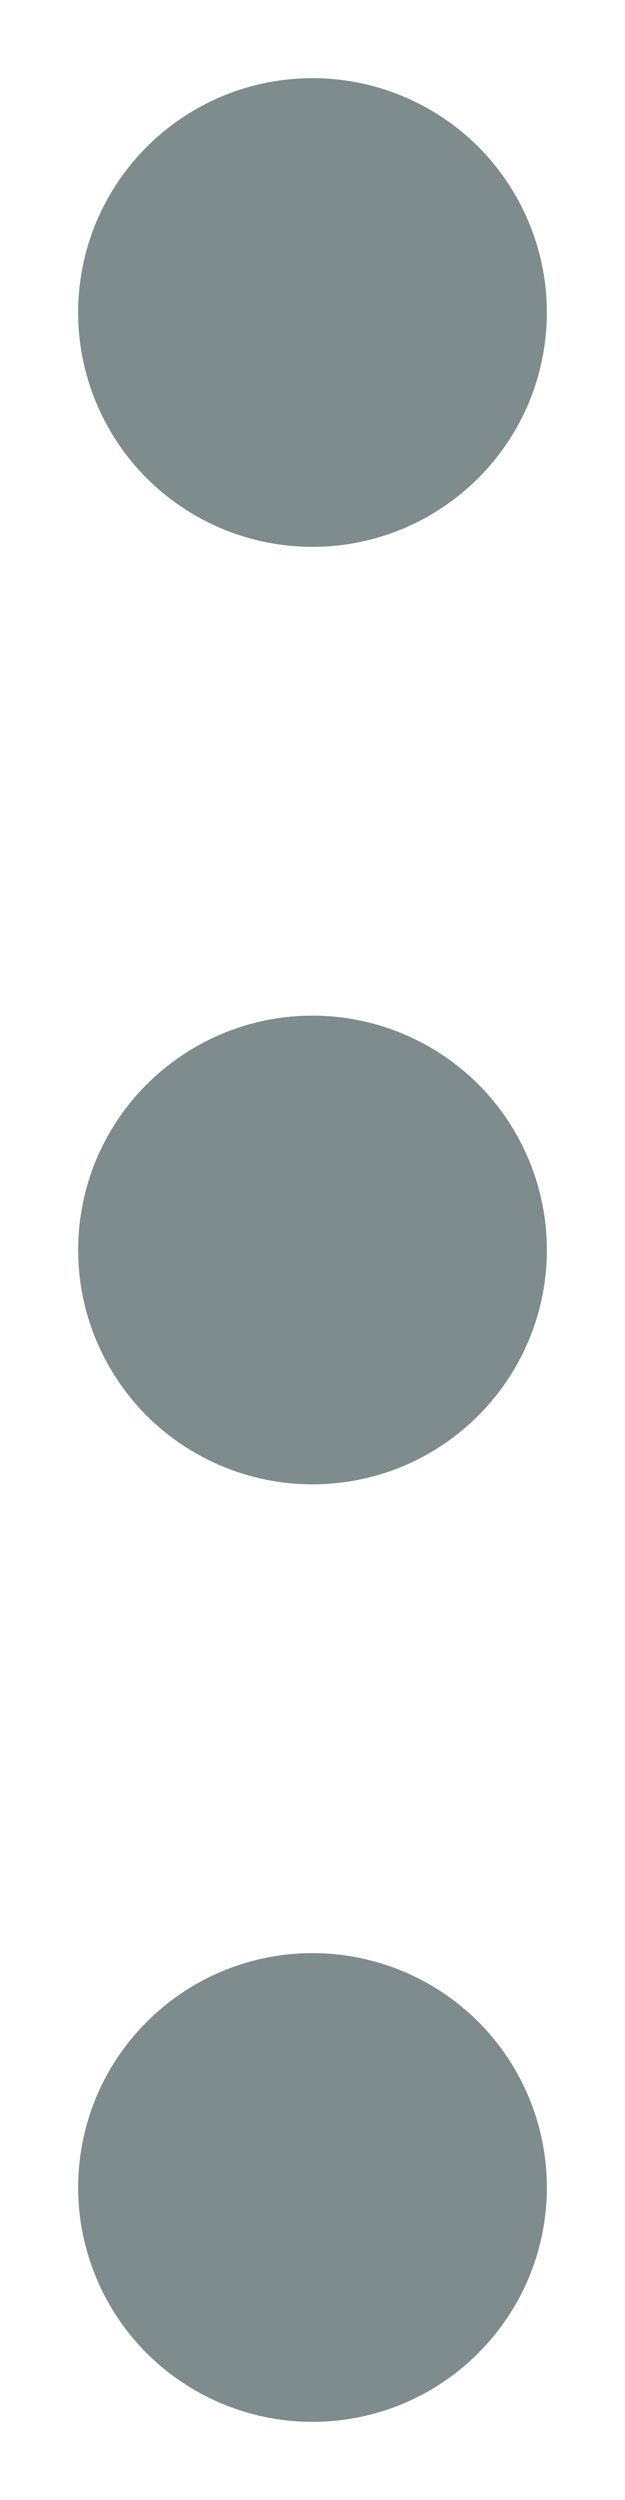 <svg width="4" height="16" viewBox="0 0 4 16" fill="none" xmlns="http://www.w3.org/2000/svg">
<path d="M3.5 14C3.5 14.297 3.412 14.587 3.247 14.833C3.082 15.08 2.848 15.272 2.574 15.386C2.3 15.499 1.998 15.529 1.707 15.471C1.416 15.413 1.149 15.27 0.939 15.061C0.73 14.851 0.587 14.584 0.529 14.293C0.471 14.002 0.501 13.7 0.614 13.426C0.728 13.152 0.92 12.918 1.167 12.753C1.413 12.588 1.703 12.5 2 12.5C2.398 12.5 2.779 12.658 3.061 12.939C3.342 13.221 3.5 13.602 3.5 14ZM2 3.5C2.297 3.5 2.587 3.412 2.833 3.247C3.08 3.082 3.272 2.848 3.386 2.574C3.499 2.3 3.529 1.998 3.471 1.707C3.413 1.416 3.27 1.149 3.061 0.939C2.851 0.73 2.584 0.587 2.293 0.529C2.002 0.471 1.7 0.501 1.426 0.614C1.152 0.728 0.918 0.92 0.753 1.167C0.588 1.413 0.5 1.703 0.5 2C0.5 2.398 0.658 2.779 0.939 3.061C1.221 3.342 1.602 3.5 2 3.5ZM2 6.5C1.703 6.5 1.413 6.588 1.167 6.753C0.92 6.918 0.728 7.152 0.614 7.426C0.501 7.7 0.471 8.002 0.529 8.293C0.587 8.584 0.73 8.851 0.939 9.061C1.149 9.27 1.416 9.413 1.707 9.471C1.998 9.529 2.3 9.499 2.574 9.386C2.848 9.272 3.082 9.08 3.247 8.833C3.412 8.587 3.5 8.297 3.5 8C3.5 7.602 3.342 7.221 3.061 6.939C2.779 6.658 2.398 6.5 2 6.5Z" fill="#7F8C8D"/>
</svg>

